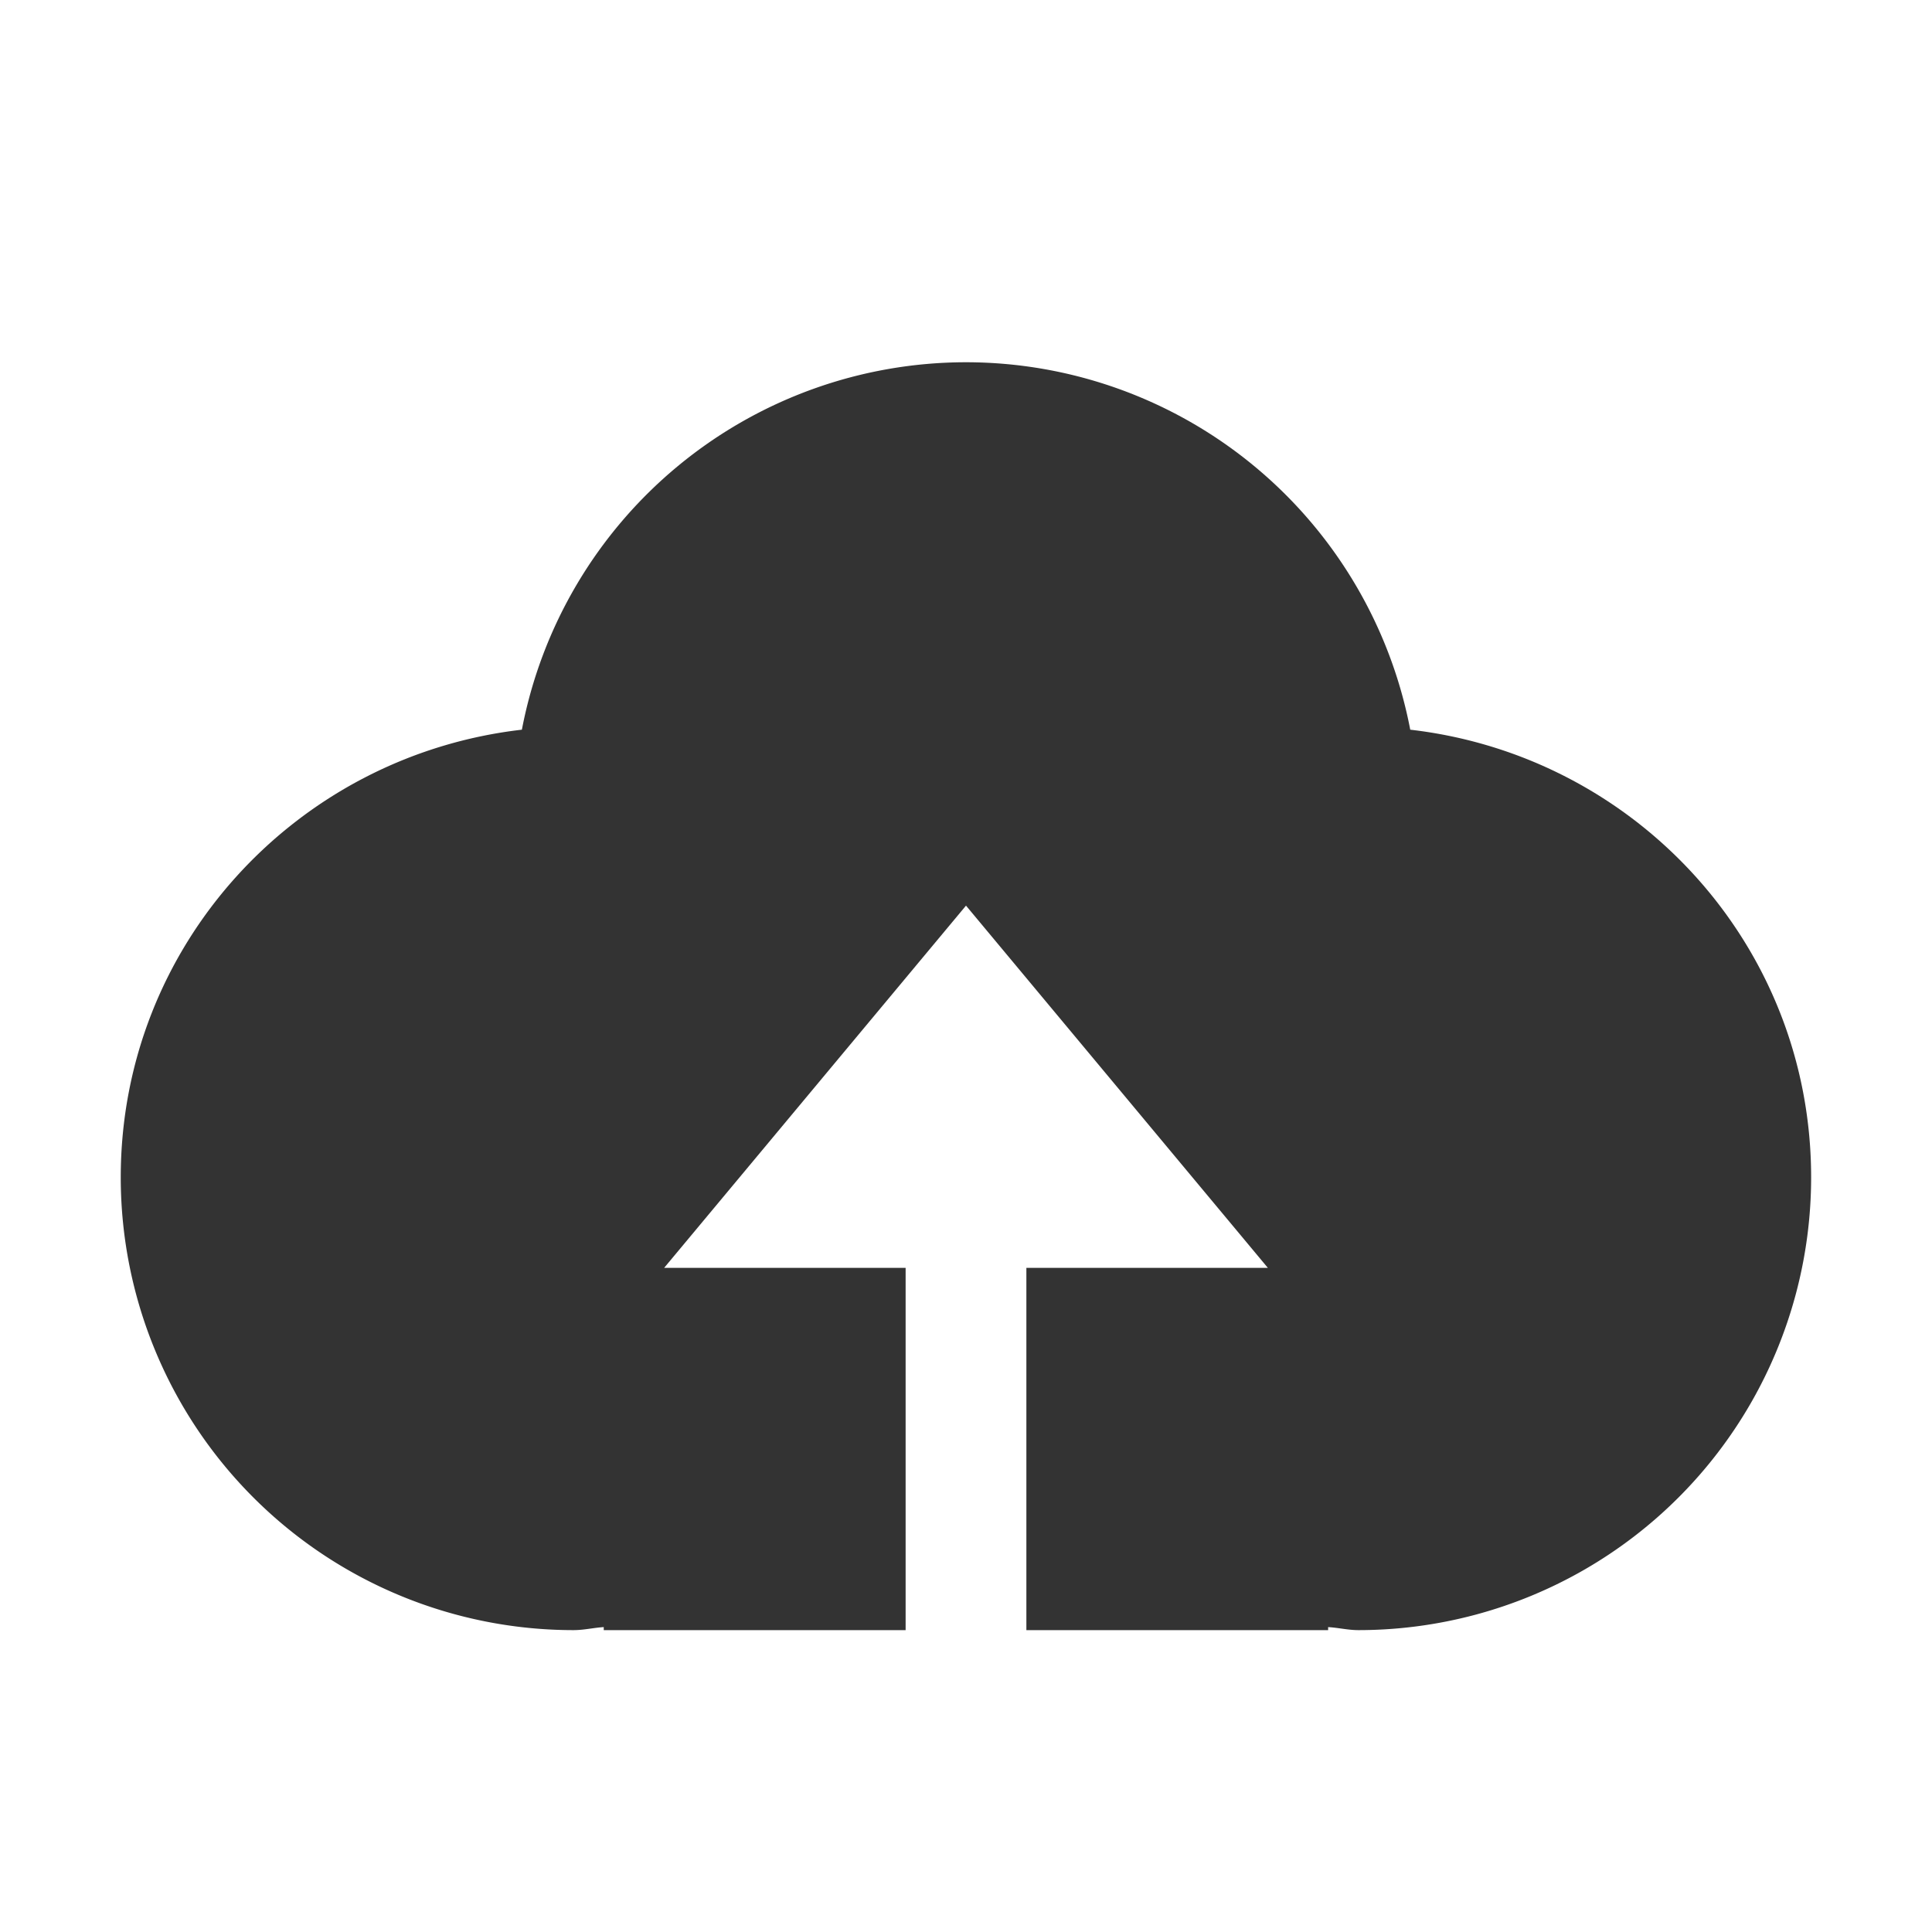 <svg class="icon" width="200" height="200" viewBox="0 0 1024 1024" xmlns="http://www.w3.org/2000/svg"><path fill="#333" d="M544 864V672h128L512 480 352 672h128v192H320v-1.6c-5.376.32-10.496 1.6-16 1.6A240 240 0 0164 624c0-123.136 93.12-223.488 212.608-237.248A239.808 239.808 0 01512 192a239.872 239.872 0 01235.456 194.752c119.488 13.76 212.48 114.112 212.48 237.248a240 240 0 01-240 240c-5.376 0-10.56-1.28-16-1.6v1.6H544z"/></svg>